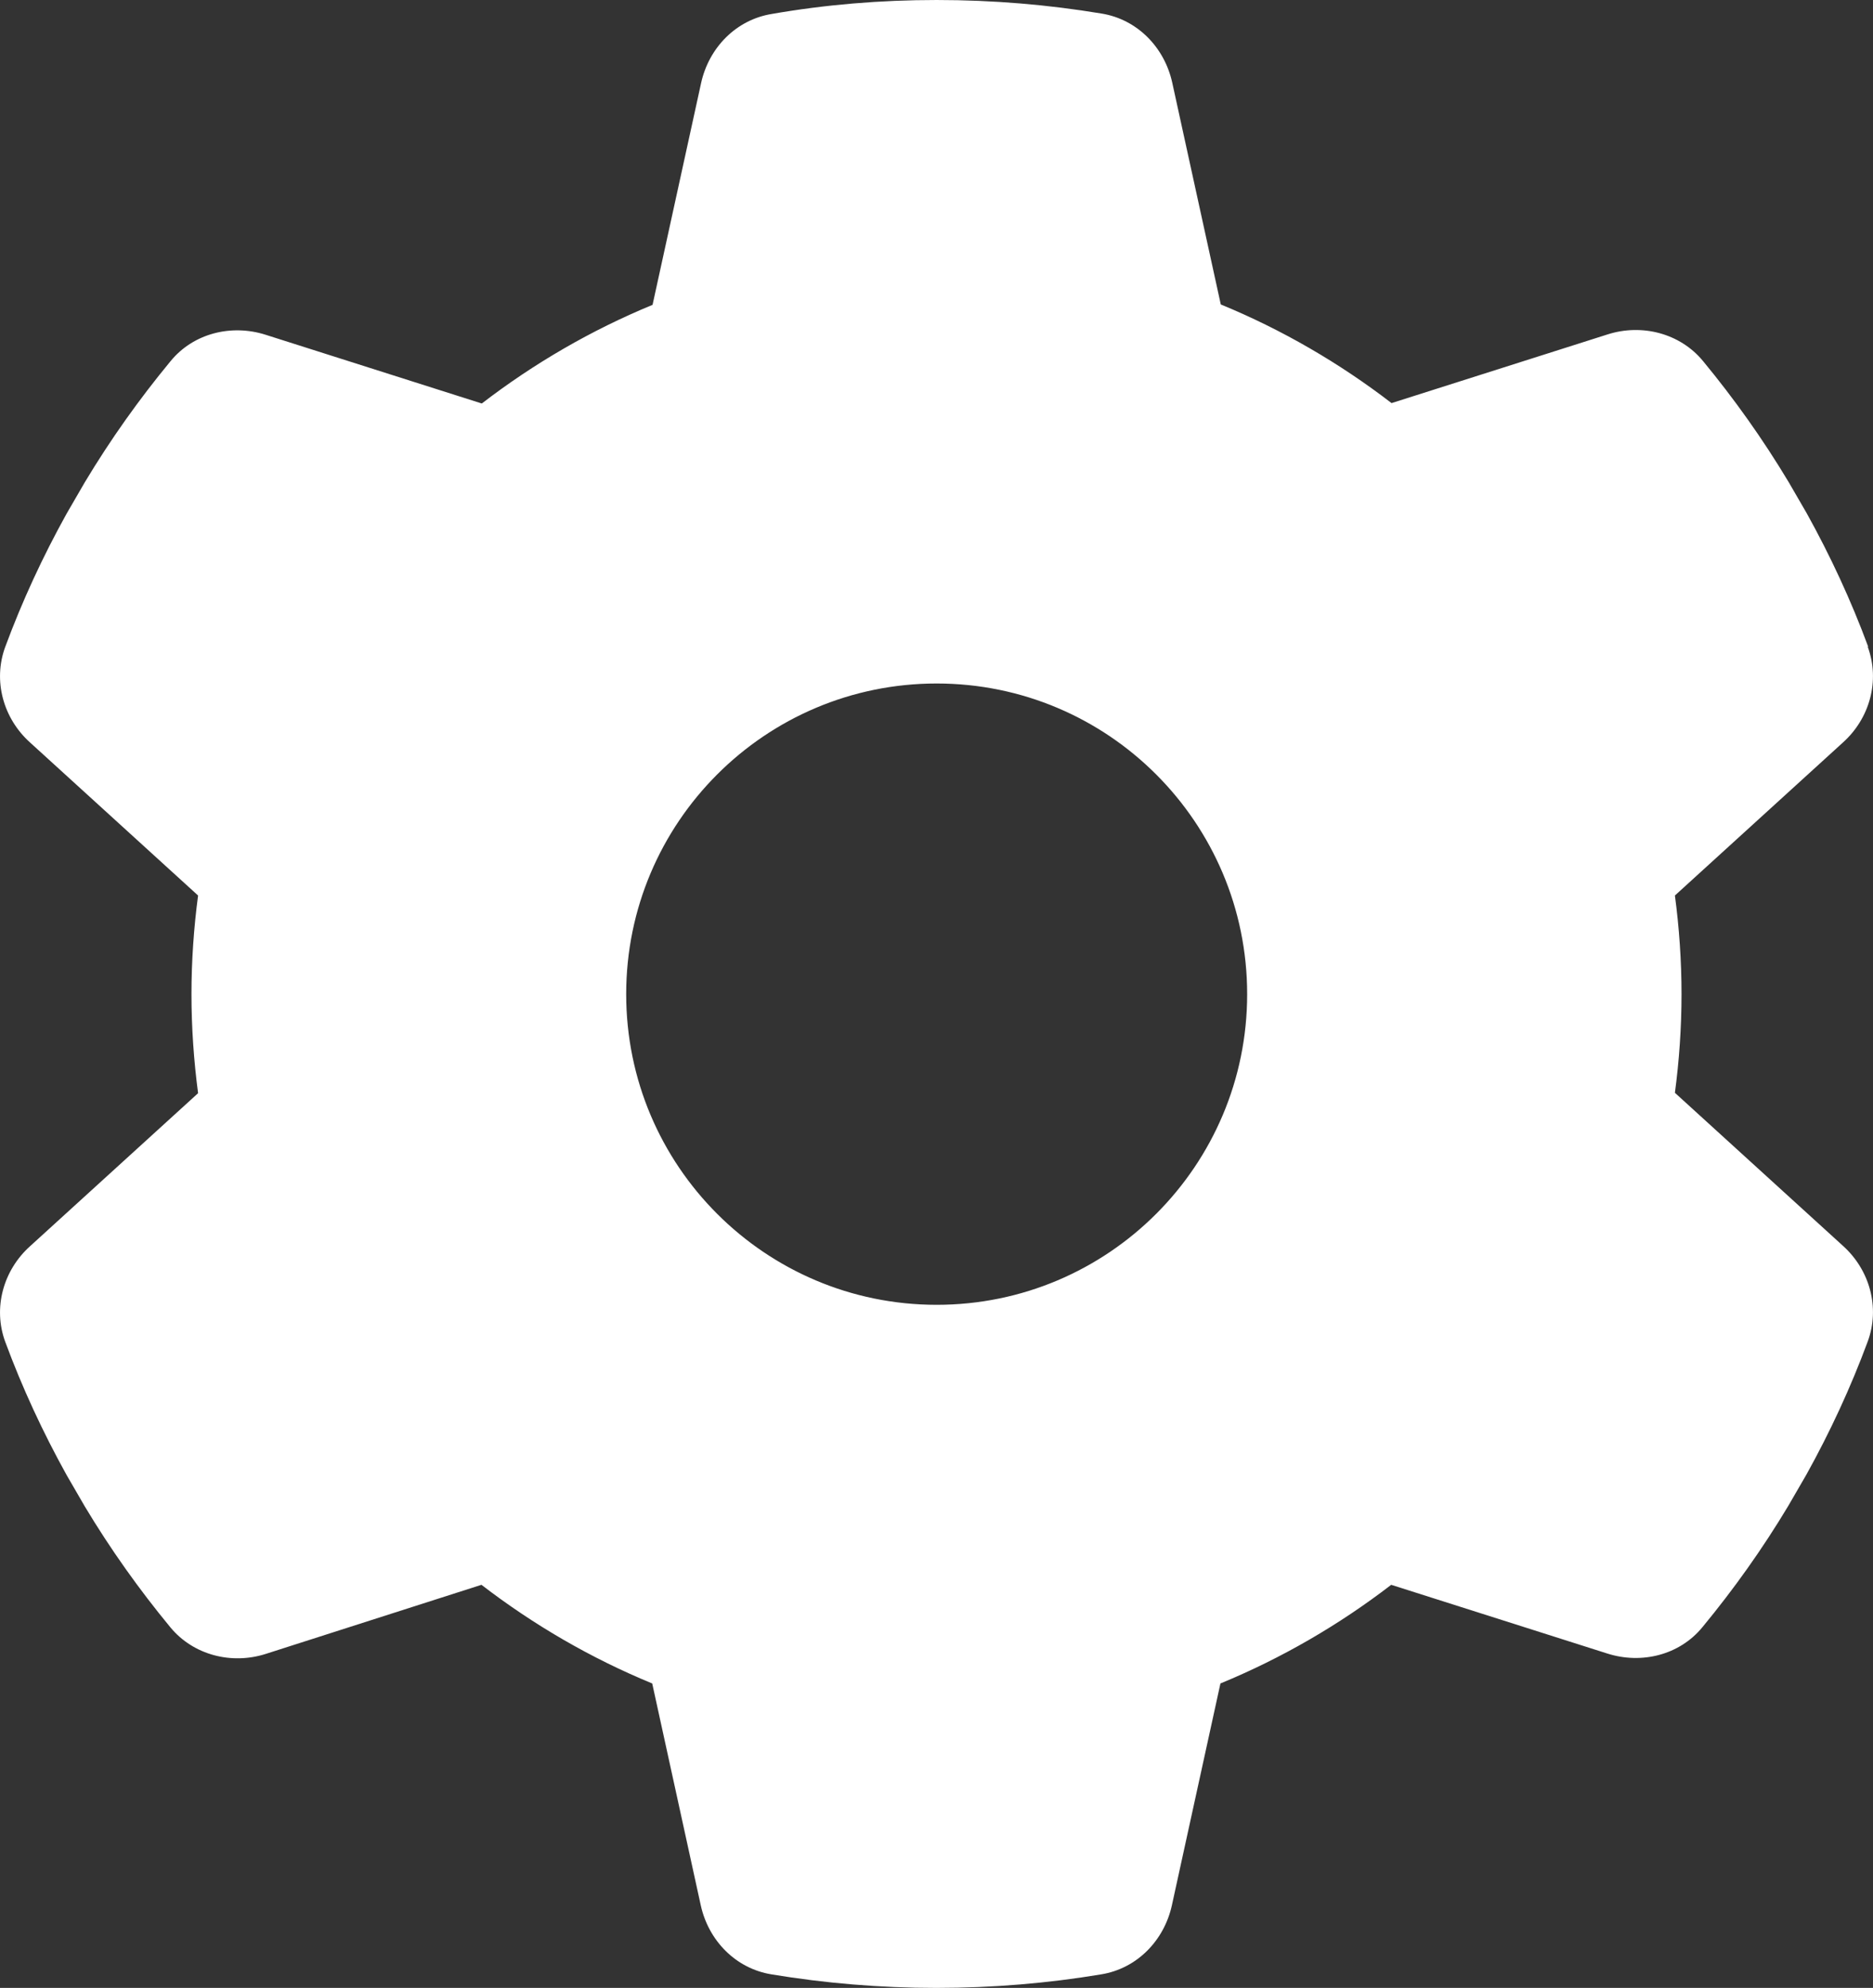 <?xml version="1.0" encoding="UTF-8"?>
<svg id="_图层_1" data-name="图层 1" xmlns="http://www.w3.org/2000/svg" width="37.709" height="40" viewBox="0 0 37.709 40">
  <rect x="0" y="0" width="37.709" height="40" fill="#333333" stroke="none"/>
  <path d="m37.604,13.018c.25.68.039,1.438-.5,1.922l-3.383,3.079c.086.649.133,1.313.133,1.985s-.047,1.336-.133,1.985l3.383,3.079c.539.484.75,1.242.5,1.922-.344.93-.758,1.821-1.235,2.68l-.367.633c-.516.86-1.094,1.672-1.727,2.438-.461.563-1.227.75-1.914.531l-4.352-1.383c-1.047.805-2.204,1.477-3.438,1.985l-.977,4.462c-.156.711-.703,1.274-1.422,1.391-1.078.18-2.188.273-3.321.273s-2.243-.094-3.321-.273c-.719-.117-1.266-.68-1.422-1.391l-.977-4.462c-1.235-.508-2.391-1.18-3.438-1.985l-4.345,1.391c-.688.219-1.453.023-1.914-.531-.633-.766-1.211-1.578-1.727-2.438l-.367-.633c-.477-.86-.891-1.75-1.235-2.68-.25-.68-.039-1.438.5-1.922l3.383-3.079c-.086-.656-.133-1.321-.133-1.993s.047-1.336.133-1.985l-3.383-3.079c-.539-.484-.75-1.242-.5-1.922.344-.93.758-1.821,1.235-2.68l.367-.633c.516-.86,1.094-1.672,1.727-2.438.461-.563,1.227-.75,1.914-.531l4.352,1.383c1.047-.805,2.204-1.477,3.438-1.985l.977-4.462c.156-.711.703-1.274,1.422-1.391,1.078-.188,2.188-.281,3.321-.281s2.243.094,3.321.273c.719.117,1.266.68,1.422,1.391l.977,4.462c1.235.508,2.391,1.18,3.438,1.985l4.352-1.383c.688-.219,1.453-.023,1.914.531.633.766,1.211,1.578,1.727,2.438l.367.633c.477.86.891,1.75,1.235,2.68l-.008.008Zm-18.746,13.237c3.452,0,6.251-2.799,6.251-6.251s-2.799-6.251-6.251-6.251-6.251,2.799-6.251,6.251,2.799,6.251,6.251,6.251Z" style="fill: #fff;"/>
</svg>